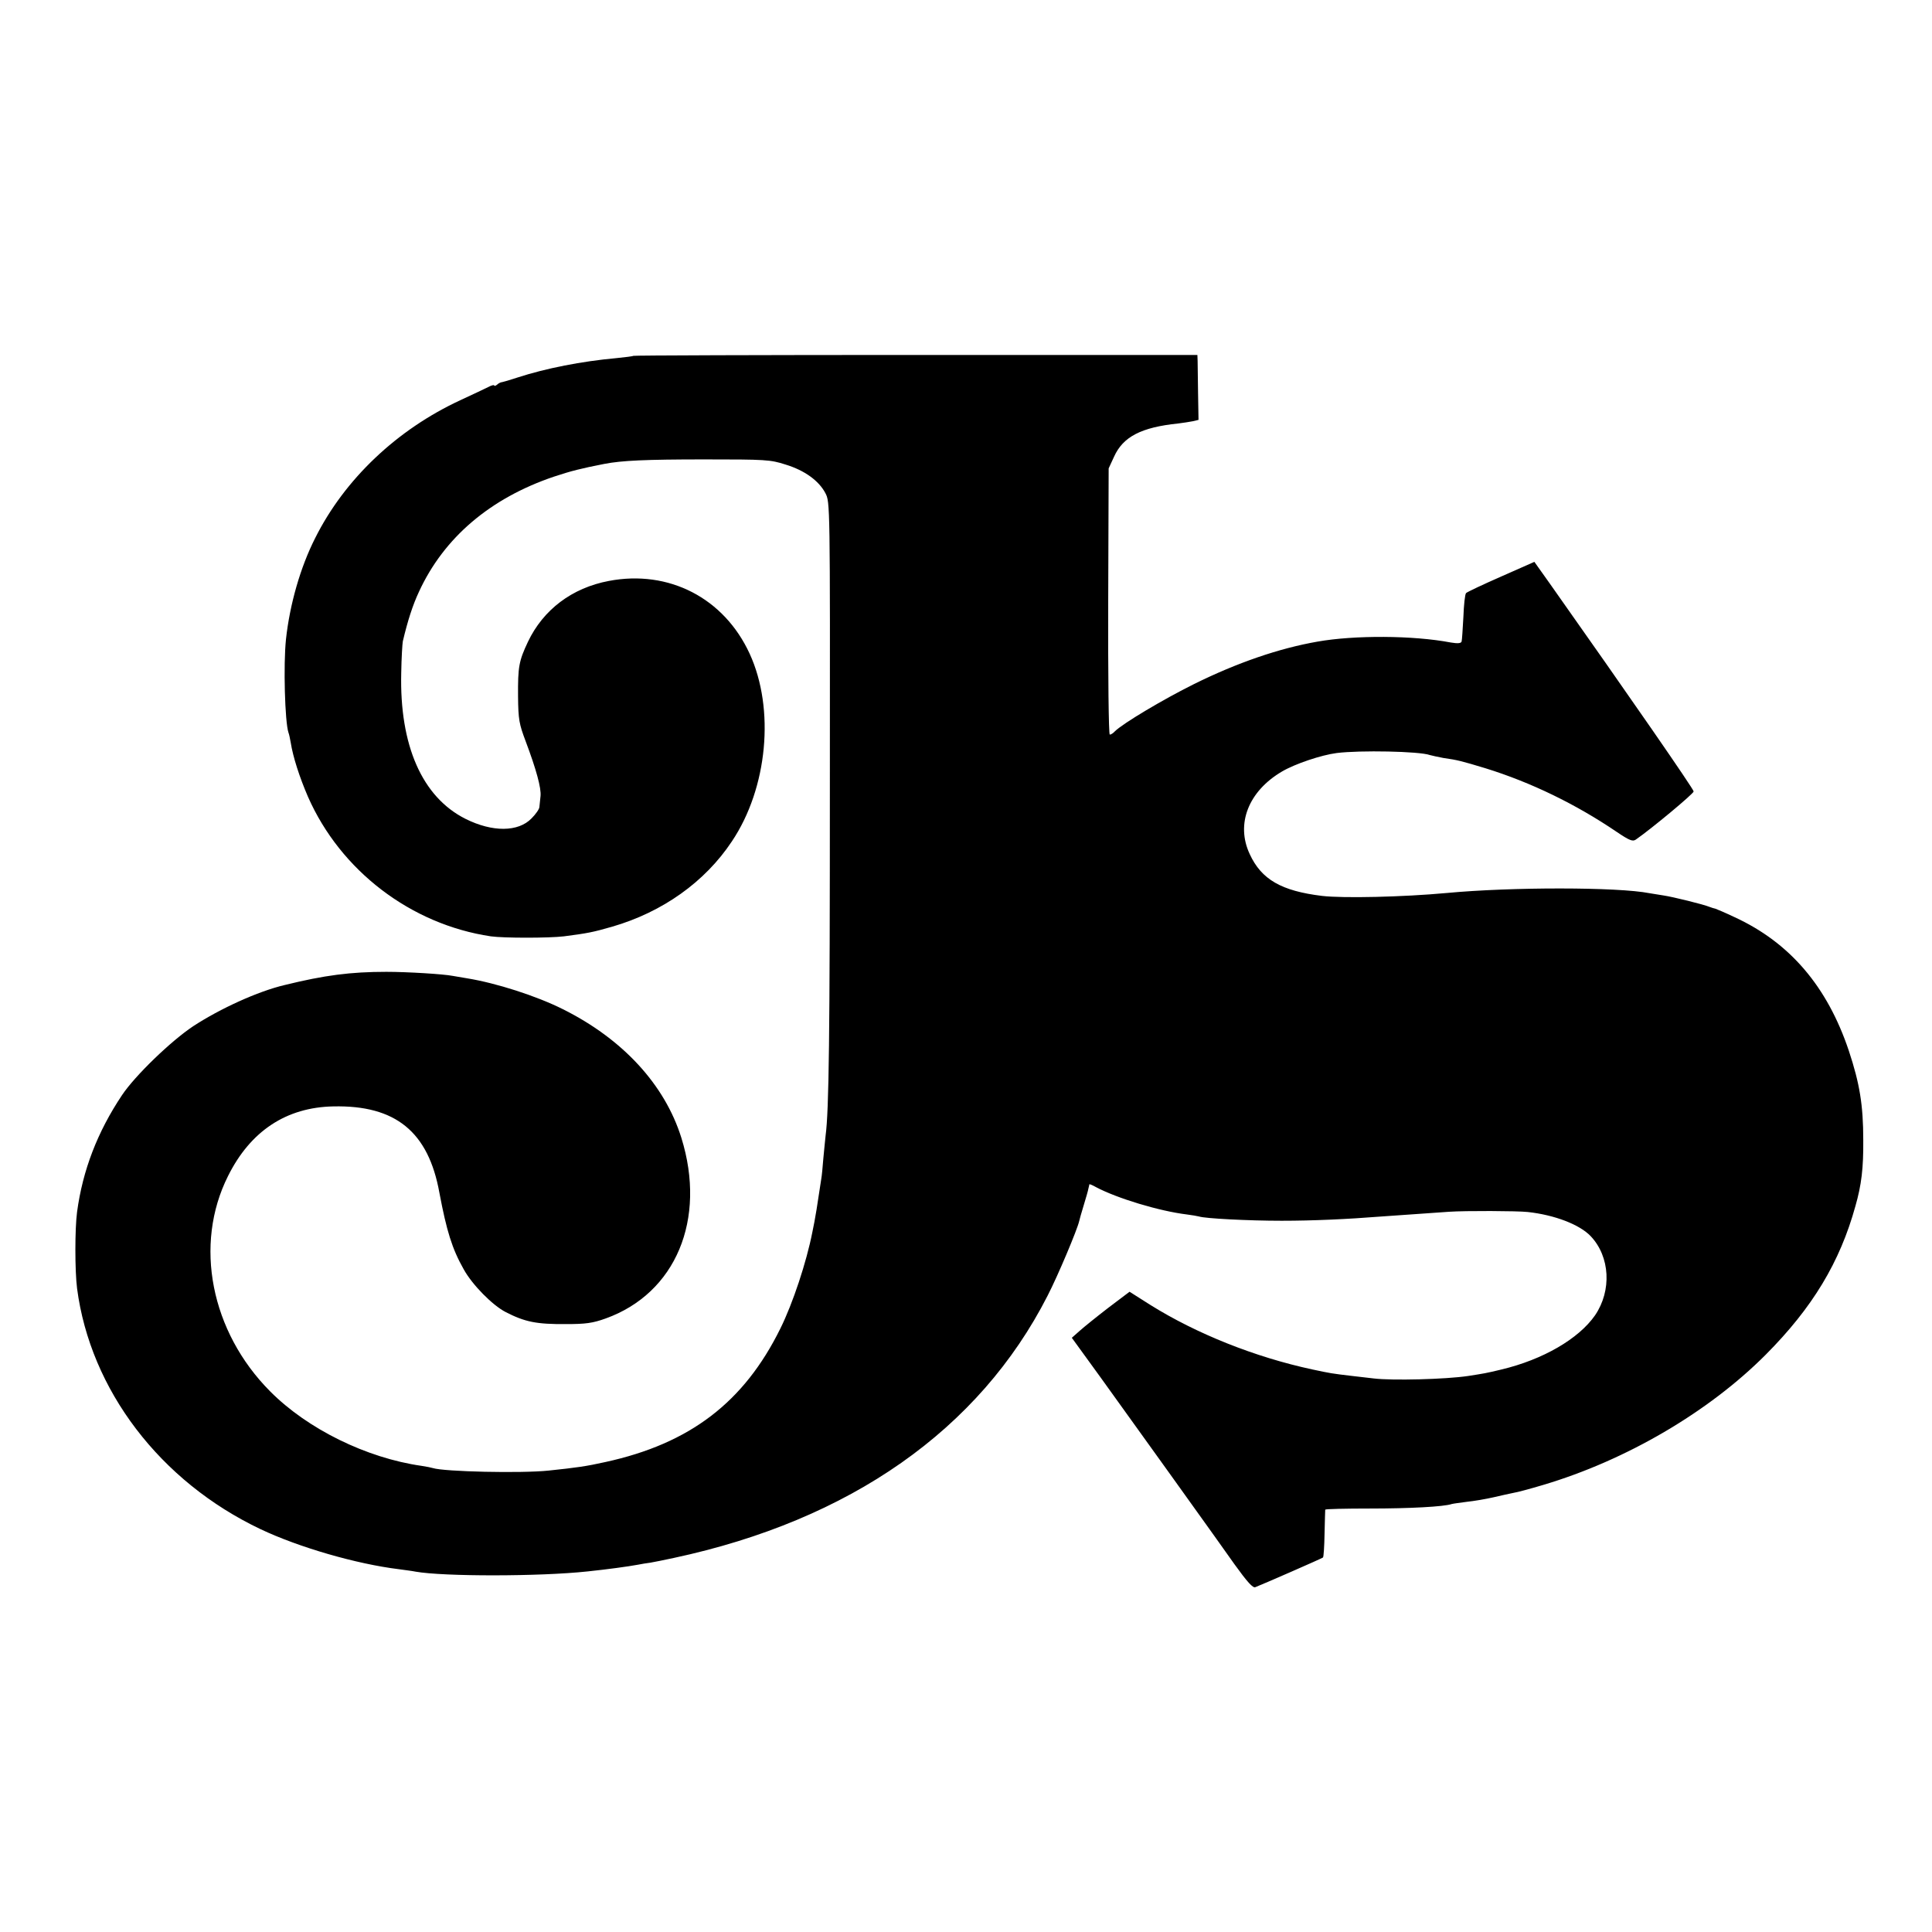 <?xml version="1.0" standalone="no"?>
<!DOCTYPE svg PUBLIC "-//W3C//DTD SVG 20010904//EN"
 "http://www.w3.org/TR/2001/REC-SVG-20010904/DTD/svg10.dtd">
<svg version="1.0" xmlns="http://www.w3.org/2000/svg"
 width="860pt" height="860pt" viewBox="0 0 860 860"
 preserveAspectRatio="xMidYMid meet">
<g transform="translate(0,860) scale(0.1,-0.1)"
fill="#000000" stroke="none">
<path d="M2819 7016 c-2 -2 -35 -6 -74 -10 -156 -14 -317 -46 -440 -86 -33
-11 -64 -20 -70 -21 -5 0 -16 -5 -22 -11 -7 -6 -13 -7 -13 -4 0 4 -12 1 -27
-7 -16 -8 -71 -34 -123 -58 -283 -131 -516 -352 -647 -614 -66 -130 -113 -295
-130 -450 -12 -114 -5 -368 11 -416 3 -7 7 -27 10 -44 10 -64 39 -154 77 -242
145 -329 458 -568 814 -621 56 -8 259 -8 325 0 107 14 128 18 215 43 224 65
413 199 533 380 159 237 192 589 79 835 -114 248 -360 375 -627 324 -164 -31
-292 -128 -360 -271 -40 -85 -45 -110 -44 -243 1 -104 5 -123 34 -200 47 -125
70 -209 66 -244 -2 -17 -4 -38 -5 -48 0 -9 -16 -32 -35 -51 -59 -61 -174 -62
-294 -2 -193 97 -294 327 -286 650 1 66 5 129 7 140 22 93 44 161 72 221 111
241 317 416 600 512 79 26 118 36 225 57 77 15 185 20 445 20 273 0 294 -1
362 -23 85 -26 148 -72 177 -127 21 -40 21 -43 20 -1305 0 -1116 -4 -1443 -19
-1555 -2 -16 -6 -62 -10 -101 -3 -39 -7 -80 -9 -90 -2 -11 -6 -40 -10 -65 -8
-56 -15 -96 -21 -129 -3 -14 -7 -34 -9 -45 -26 -133 -87 -317 -142 -428 -162
-329 -403 -513 -779 -595 -85 -19 -128 -25 -252 -38 -122 -13 -467 -5 -516 11
-6 2 -30 7 -51 10 -245 35 -507 164 -673 331 -265 266 -341 654 -188 959 100
201 260 306 469 310 277 6 423 -113 472 -385 32 -169 56 -248 108 -340 38 -69
128 -160 186 -190 87 -45 139 -55 270 -54 86 0 118 4 176 25 312 112 450 441
337 804 -74 237 -261 440 -528 573 -118 59 -296 116 -425 137 -25 4 -54 9 -65
11 -40 8 -202 18 -295 18 -160 0 -275 -15 -454 -59 -118 -28 -285 -104 -406
-183 -98 -65 -259 -220 -317 -307 -109 -163 -175 -334 -200 -520 -10 -75 -10
-261 0 -340 59 -452 370 -860 817 -1072 171 -81 427 -155 615 -178 28 -4 61
-8 75 -11 125 -22 551 -22 765 1 87 9 182 22 225 30 14 3 39 7 55 9 17 3 63
12 104 21 785 168 1360 571 1664 1167 46 89 133 296 141 333 1 6 10 37 20 70
10 33 20 67 21 75 2 8 4 16 4 18 1 2 13 -3 29 -12 94 -50 282 -107 405 -122
23 -3 47 -7 54 -9 27 -9 219 -19 368 -19 140 0 294 7 445 19 41 3 158 11 300
21 72 5 305 4 350 -1 120 -13 232 -56 281 -108 86 -91 94 -242 19 -352 -73
-105 -232 -197 -416 -241 -70 -17 -79 -18 -149 -29 -101 -15 -338 -21 -420
-11 -16 2 -59 7 -95 11 -94 11 -98 12 -178 29 -256 55 -516 159 -721 287 l-93
59 -94 -71 c-52 -40 -109 -86 -128 -103 l-35 -31 127 -175 c69 -96 208 -290
309 -430 100 -140 189 -264 197 -275 8 -11 49 -69 91 -128 57 -79 82 -107 93
-102 29 11 297 128 301 132 3 2 6 49 7 106 1 56 3 104 3 107 1 3 90 5 199 5
176 0 329 8 364 20 7 2 38 6 68 10 30 3 83 12 118 20 34 8 75 17 90 20 15 2
74 18 131 35 370 110 737 325 991 580 208 209 330 411 399 661 27 94 36 169
35 294 0 156 -16 252 -64 397 -96 287 -263 482 -508 595 -42 20 -80 36 -86 38
-6 1 -18 5 -26 8 -26 11 -164 45 -205 51 -23 4 -50 8 -62 10 -141 28 -616 28
-903 1 -196 -18 -460 -24 -555 -13 -181 22 -270 73 -322 186 -63 134 -6 280
144 368 58 34 174 73 243 82 103 13 368 8 415 -9 11 -3 38 -9 60 -13 64 -9 82
-14 188 -46 203 -63 402 -160 582 -282 59 -40 73 -45 87 -35 68 47 257 204
257 214 1 9 -282 418 -640 925 l-69 97 -147 -65 c-82 -36 -152 -69 -157 -74
-5 -5 -10 -53 -12 -107 -3 -54 -6 -103 -8 -109 -3 -8 -18 -9 -48 -4 -167 32
-430 33 -593 4 -172 -30 -358 -94 -550 -189 -135 -67 -317 -175 -353 -211 -7
-8 -17 -14 -22 -14 -5 0 -8 262 -7 593 l2 592 24 52 c40 89 121 131 286 148
22 3 51 7 65 10 l25 6 -2 117 c-1 64 -2 129 -2 145 l-1 27 -1254 0 c-689 0
-1255 -2 -1257 -4z"/>
</g>
</svg>
